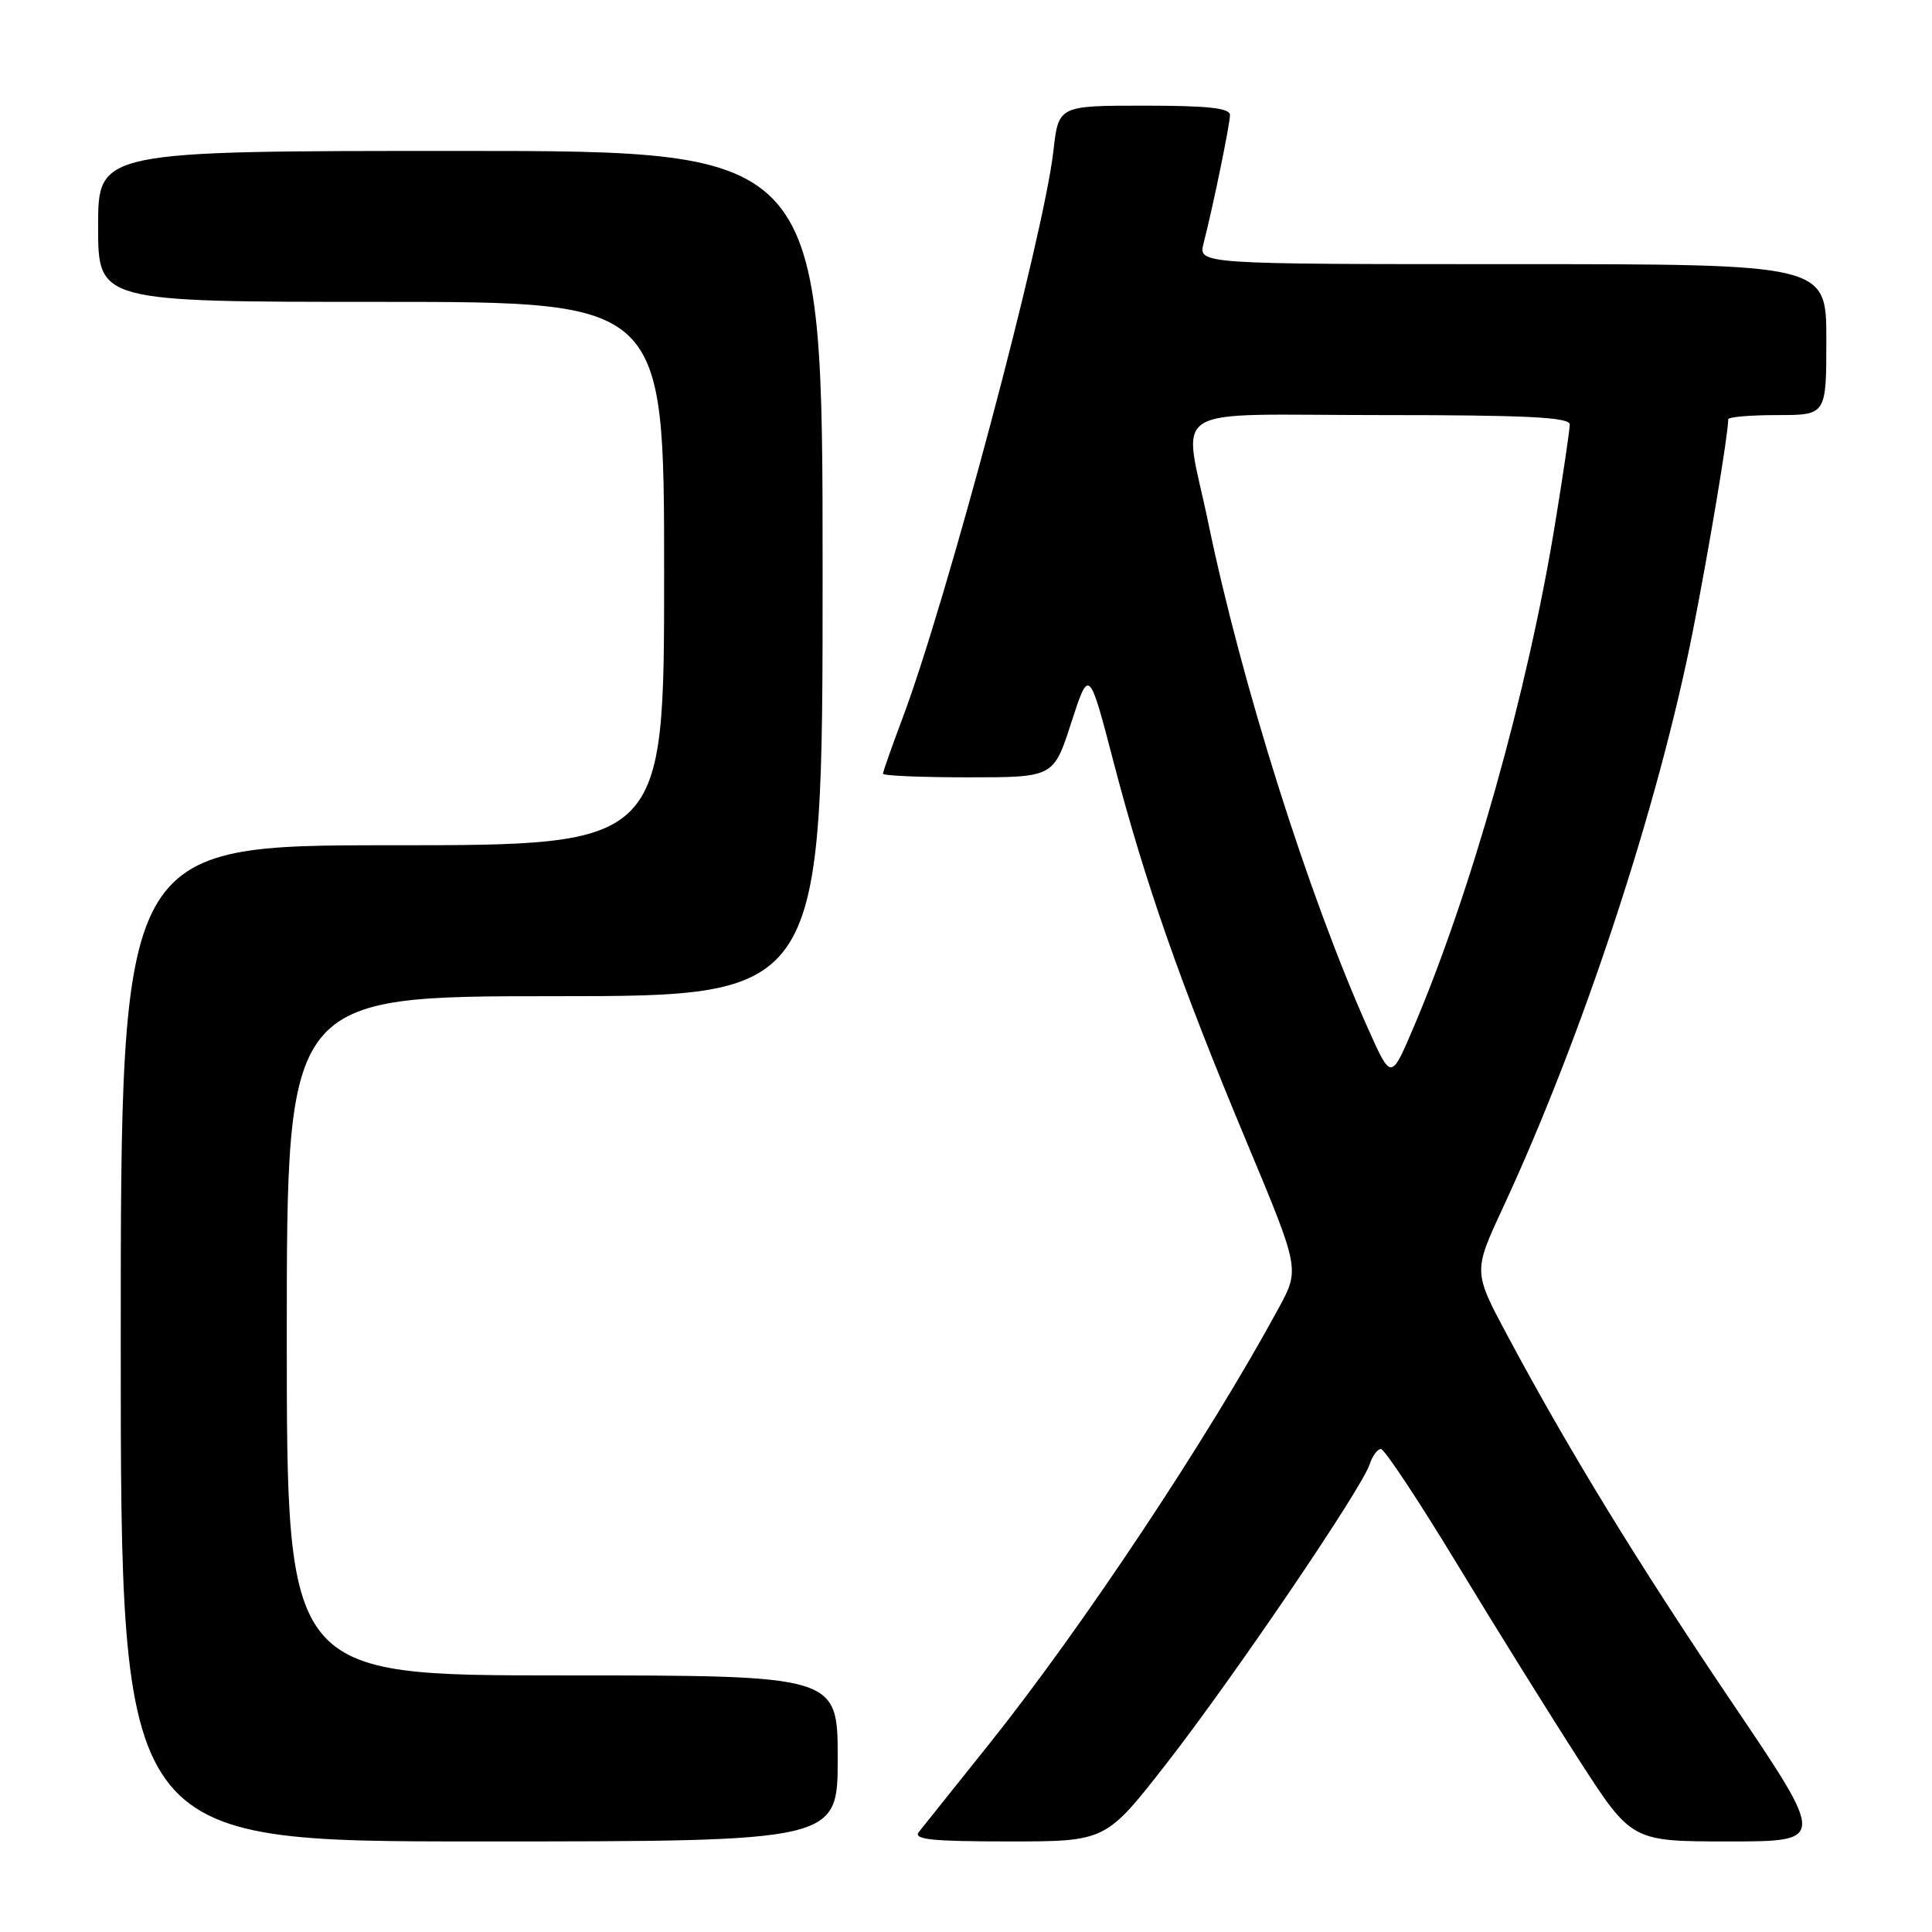 <?xml version="1.0" encoding="UTF-8" standalone="no"?>
<!DOCTYPE svg PUBLIC "-//W3C//DTD SVG 1.1//EN" "http://www.w3.org/Graphics/SVG/1.1/DTD/svg11.dtd" >
<svg xmlns="http://www.w3.org/2000/svg" xmlns:xlink="http://www.w3.org/1999/xlink" version="1.1" viewBox="0 0 256 256">
 <g >
 <path fill="currentColor"
d=" M 111.00 233.00 C 111.00 222.00 111.00 222.00 74.50 222.00 C 38.00 222.00 38.00 222.00 38.00 177.00 C 38.00 132.00 38.00 132.00 73.50 132.00 C 109.00 132.00 109.00 132.00 109.00 76.00 C 109.00 20.00 109.00 20.00 61.00 20.00 C 13.00 20.00 13.00 20.00 13.00 30.00 C 13.00 40.00 13.00 40.00 50.50 40.00 C 88.00 40.00 88.00 40.00 88.00 76.00 C 88.00 112.00 88.00 112.00 52.00 112.00 C 16.00 112.00 16.00 112.00 16.00 178.00 C 16.00 244.00 16.00 244.00 63.50 244.00 C 111.00 244.00 111.00 244.00 111.00 233.00 Z  M 154.51 233.75 C 163.36 222.40 180.49 197.18 181.49 194.02 C 181.85 192.91 182.52 192.00 182.98 192.00 C 183.45 192.00 187.99 198.86 193.08 207.25 C 198.16 215.64 205.45 227.34 209.26 233.25 C 216.20 244.00 216.20 244.00 229.07 244.00 C 241.94 244.00 241.94 244.00 229.61 225.75 C 217.04 207.14 207.88 192.18 199.76 177.00 C 195.21 168.50 195.21 168.50 199.14 160.04 C 209.75 137.18 219.76 106.75 224.35 83.43 C 226.50 72.48 229.00 57.52 229.00 55.56 C 229.00 55.25 231.93 55.00 235.50 55.00 C 242.00 55.00 242.00 55.00 242.00 45.00 C 242.00 35.00 242.00 35.00 200.39 35.00 C 158.78 35.00 158.78 35.00 159.48 32.25 C 160.75 27.29 162.96 16.53 162.98 15.25 C 163.00 14.32 160.07 14.00 151.63 14.00 C 140.26 14.00 140.26 14.00 139.58 20.01 C 138.30 31.31 125.44 79.65 119.55 95.27 C 118.15 99.00 117.00 102.26 117.00 102.52 C 117.00 102.79 122.09 103.00 128.30 103.00 C 139.61 103.00 139.61 103.00 141.95 95.75 C 144.30 88.50 144.30 88.50 147.56 101.00 C 151.74 116.99 156.40 130.30 165.19 151.33 C 172.23 168.17 172.23 168.17 169.43 173.33 C 160.20 190.36 143.46 215.57 131.14 231.00 C 126.53 236.78 122.30 242.06 121.75 242.75 C 120.97 243.74 123.47 244.00 133.63 244.00 C 146.51 244.00 146.51 244.00 154.51 233.75 Z  M 181.28 136.31 C 173.35 118.59 164.54 90.69 160.10 69.26 C 156.78 53.23 153.93 55.00 183.00 55.00 C 202.33 55.00 208.00 55.28 208.00 56.25 C 208.00 56.94 207.12 62.90 206.04 69.50 C 202.42 91.68 194.92 118.30 187.23 136.31 C 184.32 143.12 184.32 143.12 181.28 136.31 Z "/>
</g>
</svg>